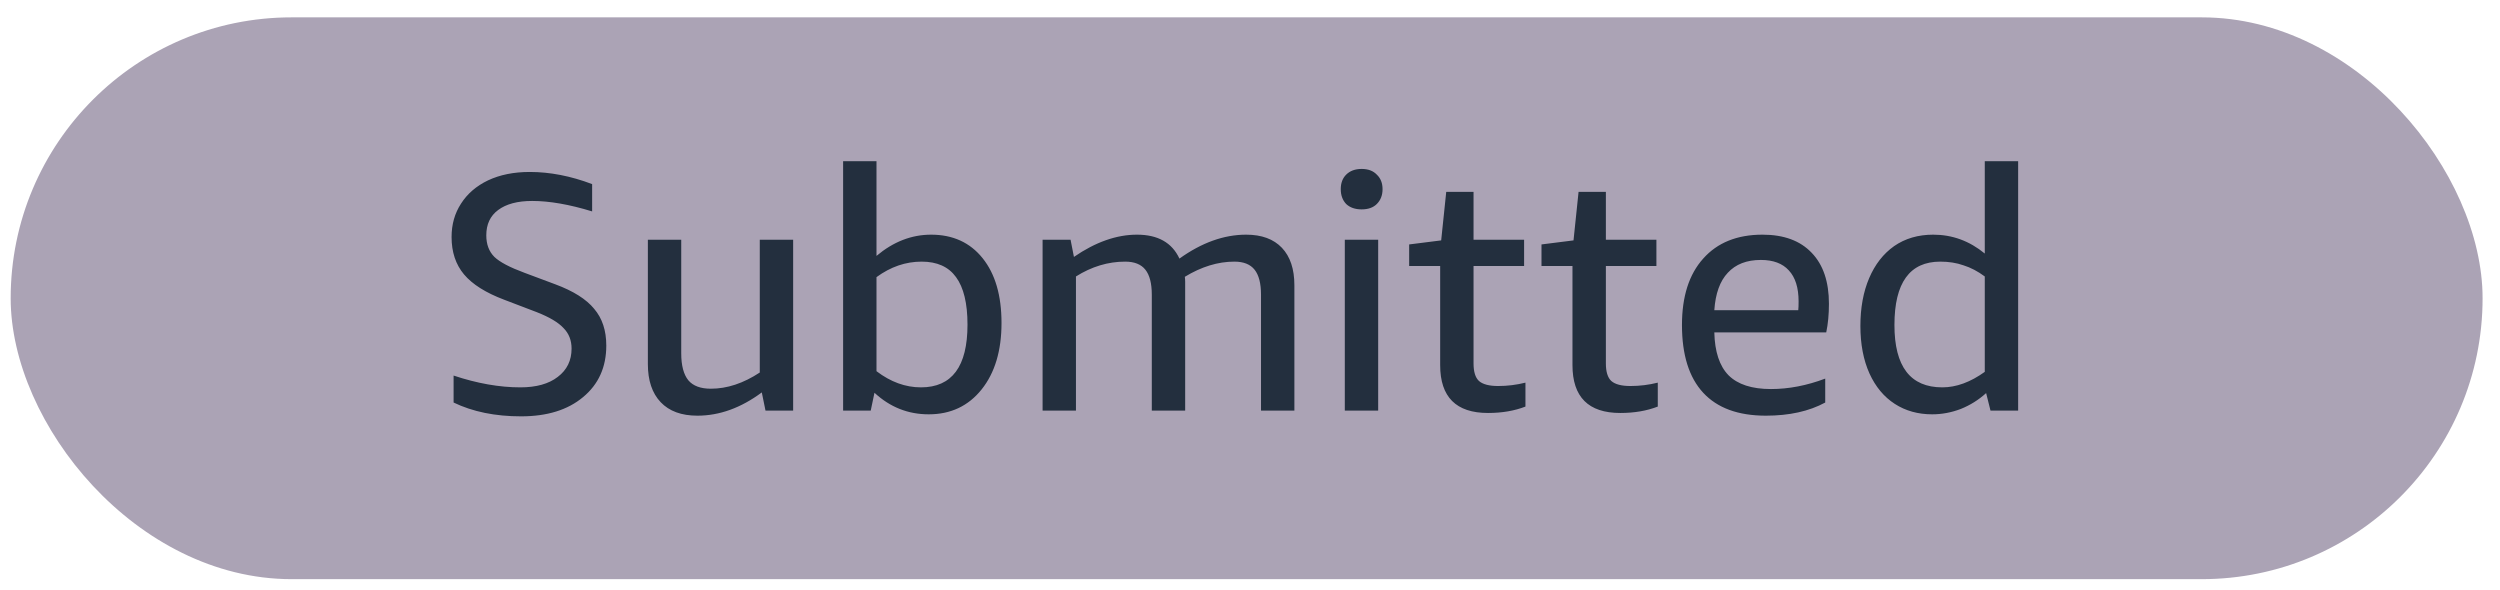 <svg width="89" height="21" viewBox="0 0 89 21" fill="none" xmlns="http://www.w3.org/2000/svg">
<rect x="0.38" y="0.618" width="88" height="20" rx="10" fill="#2E1A47" fill-opacity="0.4"/>
<path d="M17.948 10.67C17.292 10.422 16.816 10.122 16.52 9.77C16.224 9.418 16.076 8.974 16.076 8.438C16.076 7.99 16.188 7.594 16.412 7.25C16.636 6.898 16.956 6.622 17.372 6.422C17.796 6.222 18.292 6.122 18.86 6.122C19.58 6.122 20.32 6.266 21.08 6.554V7.526C20.272 7.278 19.56 7.154 18.944 7.154C18.424 7.154 18.02 7.262 17.732 7.478C17.452 7.686 17.312 7.986 17.312 8.378C17.312 8.698 17.408 8.954 17.6 9.146C17.792 9.33 18.148 9.518 18.668 9.71L19.76 10.118C20.408 10.358 20.872 10.65 21.152 10.994C21.44 11.33 21.584 11.766 21.584 12.302C21.584 13.07 21.308 13.682 20.756 14.138C20.212 14.594 19.476 14.822 18.548 14.822C17.628 14.822 16.828 14.658 16.148 14.33V13.37C16.988 13.65 17.78 13.79 18.524 13.79C19.092 13.79 19.536 13.666 19.856 13.418C20.184 13.17 20.348 12.834 20.348 12.41C20.348 12.114 20.252 11.87 20.06 11.678C19.876 11.478 19.56 11.29 19.112 11.114L17.948 10.67ZM27.252 14.618L27.12 13.97C26.376 14.522 25.612 14.798 24.828 14.798C24.26 14.798 23.824 14.638 23.52 14.318C23.216 13.998 23.064 13.546 23.064 12.962V8.534H24.252V12.578C24.252 13.01 24.336 13.33 24.504 13.538C24.672 13.738 24.94 13.838 25.308 13.838C25.884 13.838 26.464 13.646 27.048 13.262V8.534H28.236V14.618H27.252ZM30.015 14.618V5.738H31.203V9.11C31.802 8.606 32.45 8.354 33.147 8.354C33.922 8.354 34.535 8.634 34.983 9.194C35.431 9.754 35.654 10.522 35.654 11.498C35.654 12.482 35.419 13.27 34.947 13.862C34.474 14.454 33.846 14.75 33.062 14.75C32.327 14.75 31.683 14.494 31.131 13.982L30.998 14.618H30.015ZM32.81 9.314C32.242 9.314 31.706 9.498 31.203 9.866V13.214C31.706 13.598 32.234 13.79 32.786 13.79C33.891 13.79 34.443 13.046 34.443 11.558C34.443 10.798 34.306 10.234 34.035 9.866C33.77 9.498 33.362 9.314 32.81 9.314ZM44.892 14.618V10.49C44.892 10.09 44.816 9.794 44.664 9.602C44.512 9.41 44.272 9.314 43.944 9.314C43.36 9.314 42.772 9.494 42.18 9.854C42.188 9.91 42.192 9.97 42.192 10.034C42.192 10.098 42.192 10.162 42.192 10.226V14.618H41.004V10.49C41.004 10.09 40.928 9.794 40.776 9.602C40.624 9.41 40.384 9.314 40.056 9.314C39.448 9.314 38.864 9.49 38.304 9.842V14.618H37.116V8.534H38.112L38.232 9.146C39 8.618 39.748 8.354 40.476 8.354C41.22 8.354 41.724 8.638 41.988 9.206C42.78 8.638 43.572 8.354 44.364 8.354C44.916 8.354 45.34 8.51 45.636 8.822C45.932 9.134 46.08 9.578 46.08 10.154V14.618H44.892ZM47.875 14.618V8.534H49.063V14.618H47.875ZM48.475 7.454C48.243 7.454 48.059 7.39 47.923 7.262C47.795 7.126 47.731 6.95 47.731 6.734C47.731 6.518 47.795 6.346 47.923 6.218C48.059 6.082 48.243 6.014 48.475 6.014C48.707 6.014 48.887 6.082 49.015 6.218C49.151 6.346 49.219 6.518 49.219 6.734C49.219 6.95 49.151 7.126 49.015 7.262C48.887 7.39 48.707 7.454 48.475 7.454ZM54.306 14.474C53.914 14.626 53.47 14.702 52.974 14.702C51.838 14.702 51.27 14.134 51.27 12.998V9.47H50.166V8.702L51.306 8.558L51.486 6.83H52.458V8.534H54.258V9.47H52.458V12.938C52.458 13.234 52.522 13.442 52.65 13.562C52.786 13.682 53.014 13.742 53.334 13.742C53.662 13.742 53.986 13.702 54.306 13.622V14.474ZM59.017 14.474C58.624 14.626 58.181 14.702 57.684 14.702C56.548 14.702 55.98 14.134 55.98 12.998V9.47H54.877V8.702L56.017 8.558L56.197 6.83H57.169V8.534H58.968V9.47H57.169V12.938C57.169 13.234 57.233 13.442 57.361 13.562C57.496 13.682 57.724 13.742 58.044 13.742C58.373 13.742 58.697 13.702 59.017 13.622V14.474ZM61.03 11.834C61.046 12.522 61.214 13.03 61.534 13.358C61.862 13.686 62.366 13.85 63.046 13.85C63.678 13.85 64.322 13.726 64.978 13.478V14.33C64.402 14.642 63.698 14.798 62.866 14.798C61.882 14.798 61.138 14.526 60.634 13.982C60.13 13.438 59.878 12.634 59.878 11.57C59.878 10.554 60.13 9.766 60.634 9.206C61.138 8.638 61.842 8.354 62.746 8.354C63.506 8.354 64.09 8.57 64.498 9.002C64.906 9.426 65.11 10.03 65.11 10.814C65.11 11.19 65.078 11.53 65.014 11.834H61.03ZM62.686 9.254C62.182 9.254 61.79 9.406 61.51 9.71C61.23 10.006 61.07 10.45 61.03 11.042H64.018C64.026 10.978 64.03 10.874 64.03 10.73C64.03 10.242 63.914 9.874 63.682 9.626C63.458 9.378 63.126 9.254 62.686 9.254ZM70.862 14.618L70.706 13.994C70.442 14.234 70.142 14.422 69.806 14.558C69.47 14.686 69.13 14.75 68.786 14.75C68.282 14.75 67.838 14.626 67.454 14.378C67.07 14.13 66.77 13.77 66.554 13.298C66.338 12.818 66.23 12.254 66.23 11.606C66.23 10.958 66.334 10.39 66.542 9.902C66.75 9.414 67.046 9.034 67.43 8.762C67.822 8.49 68.286 8.354 68.822 8.354C69.502 8.354 70.114 8.578 70.658 9.026V5.738H71.846V14.618H70.862ZM69.146 13.79C69.642 13.79 70.146 13.606 70.658 13.238V9.842C70.41 9.658 70.158 9.526 69.902 9.446C69.654 9.358 69.378 9.314 69.074 9.314C67.986 9.314 67.442 10.066 67.442 11.57C67.442 13.05 68.01 13.79 69.146 13.79Z" fill="#232F3E"/>
</svg>
